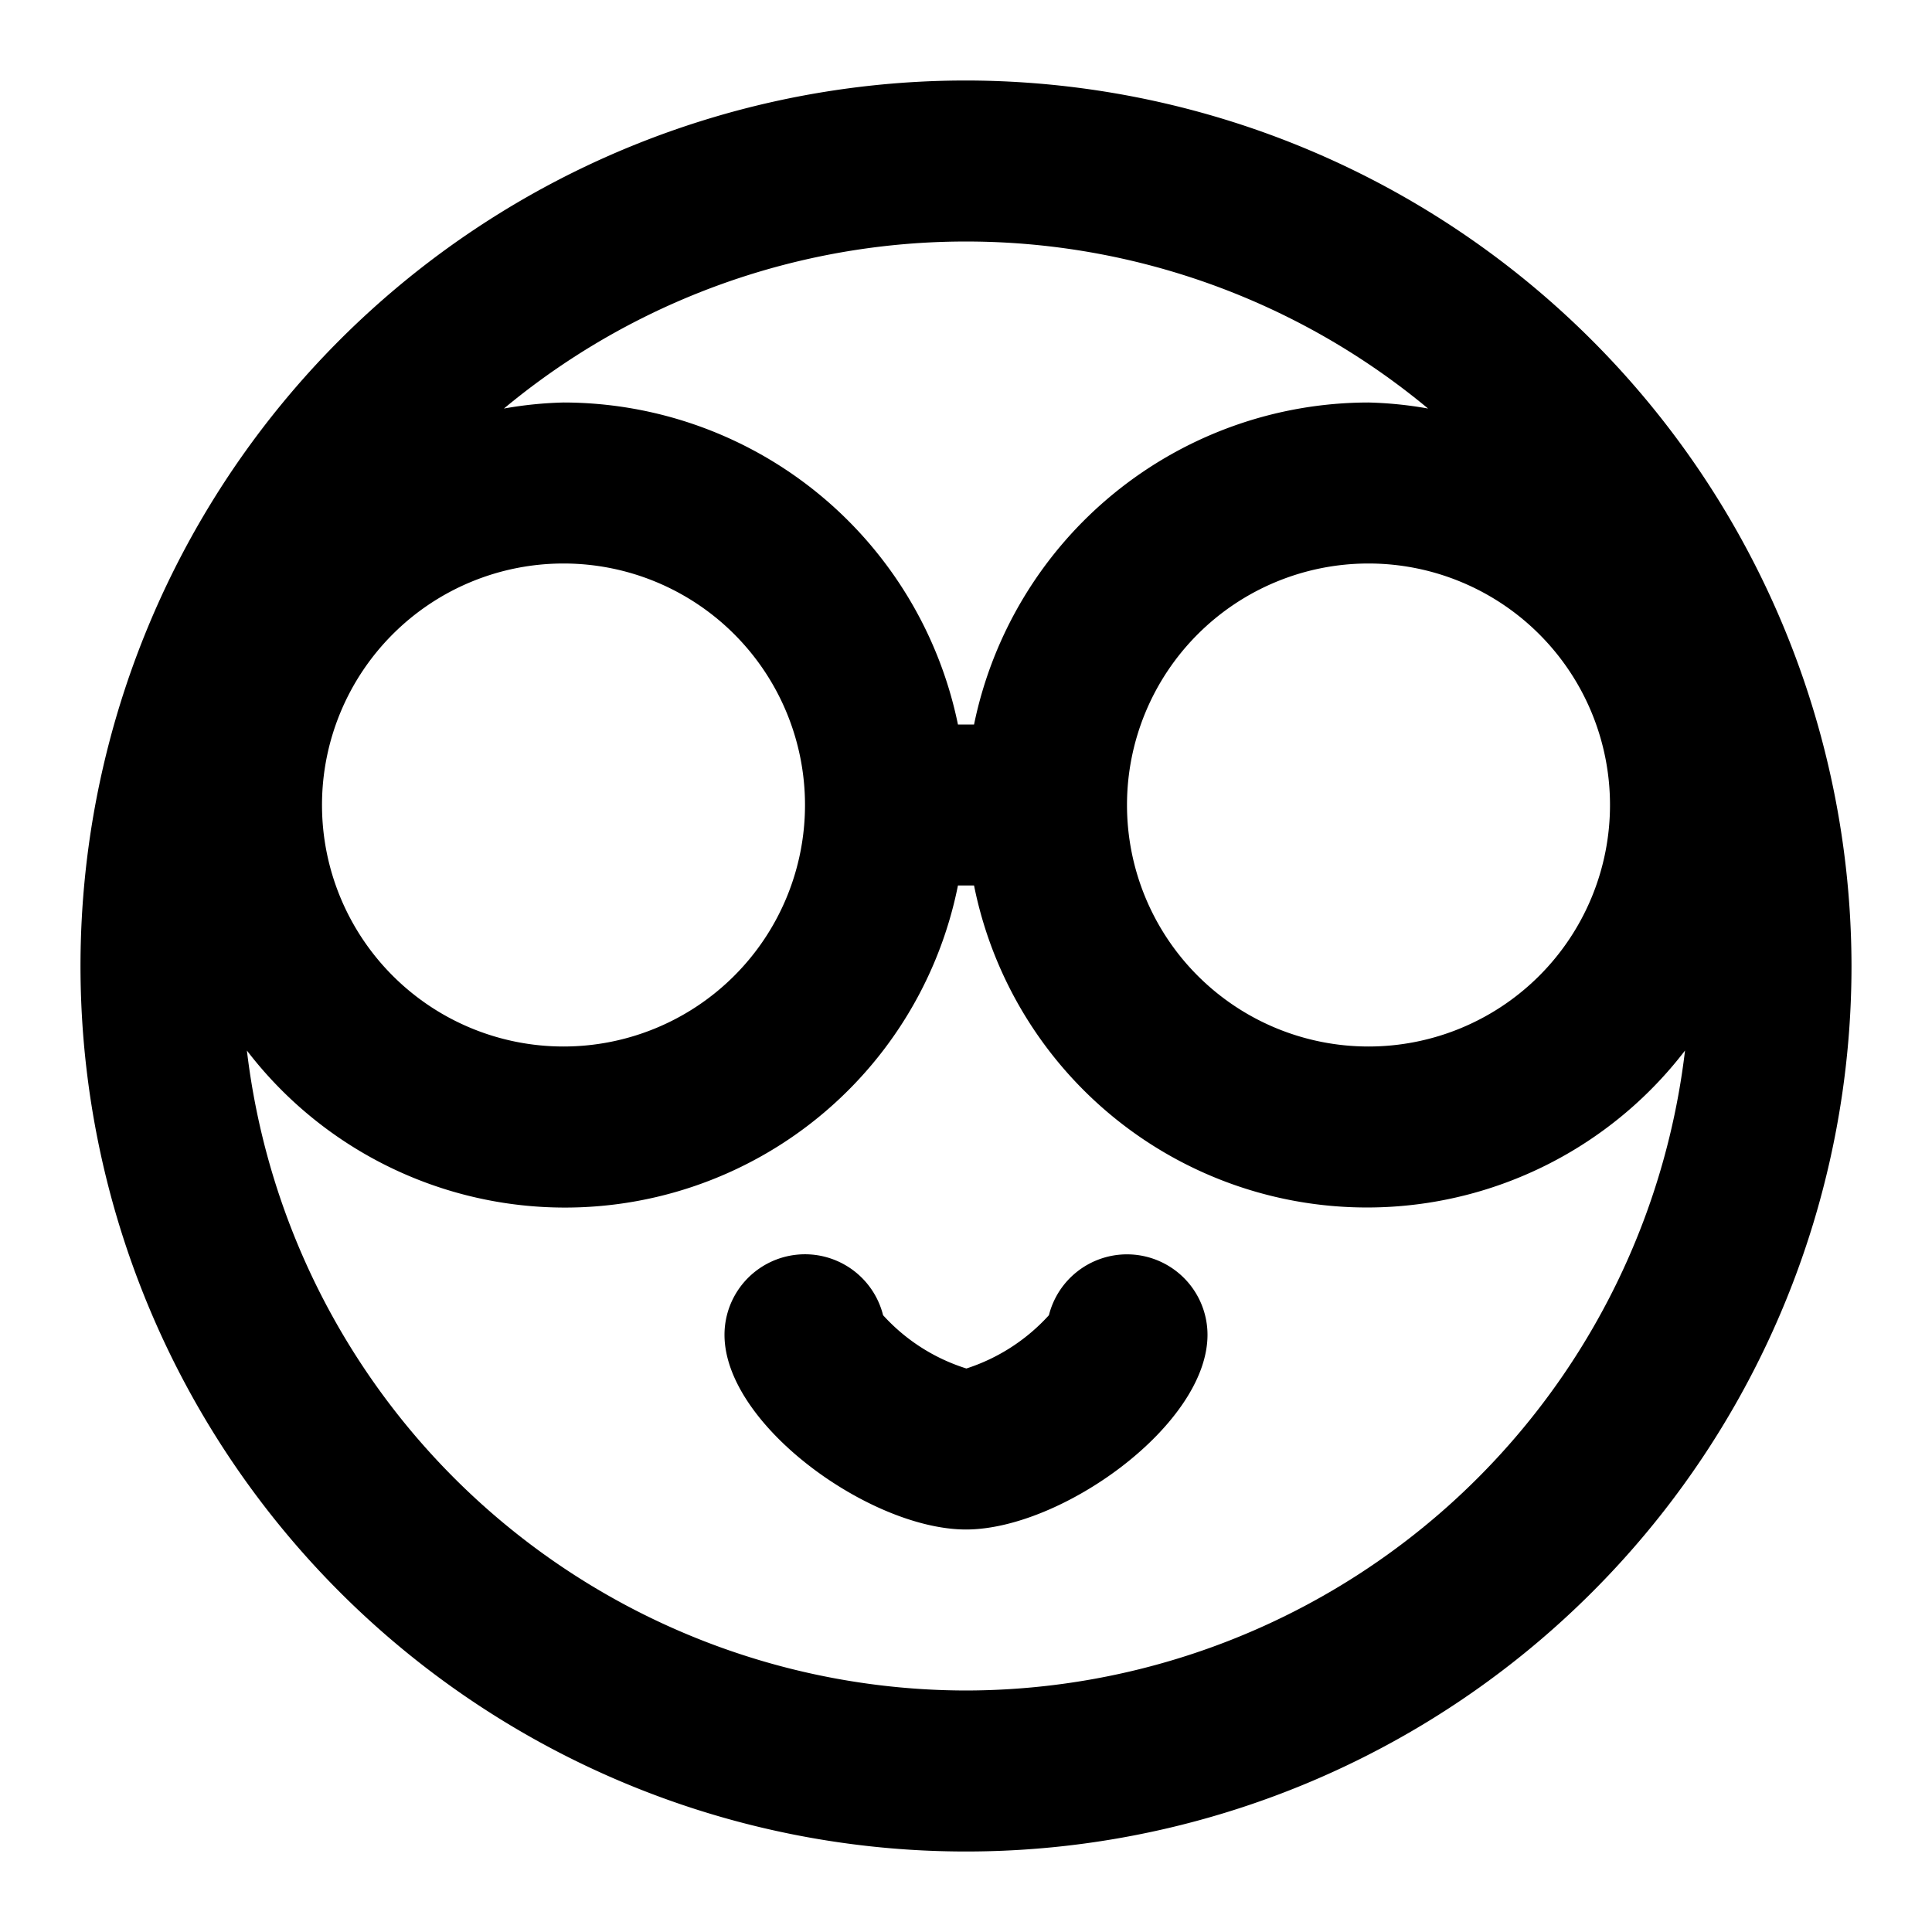 <svg xmlns="http://www.w3.org/2000/svg" viewBox="0 0 24 24"><path d="M14,15.582a1,1,0,0,0-.97.756A2.366,2.366,0,0,1,12.005,17a2.344,2.344,0,0,1-1.035-.662A1,1,0,0,0,9,16.582C9,17.7,10.815,19,12,19s3-1.3,3-2.418A1,1,0,0,0,14,15.582Z"/><path d="M12,1A11,11,0,1,0,23,12,11.013,11.013,0,0,0,12,1Zm8,9a3,3,0,1,1-3-3A3,3,0,0,1,20,10ZM17.74,5.075A4.87,4.87,0,0,0,17,5a5.009,5.009,0,0,0-4.9,4h-.2A5.009,5.009,0,0,0,7,5a4.87,4.87,0,0,0-.74.075,8.977,8.977,0,0,1,11.48,0ZM7,7a3,3,0,1,1-3,3A3,3,0,0,1,7,7Zm5,14a9.008,9.008,0,0,1-8.933-7.95A4.978,4.978,0,0,0,11.9,11h.2a4.978,4.978,0,0,0,8.832,2.05A9.008,9.008,0,0,1,12,21Z"/></svg>